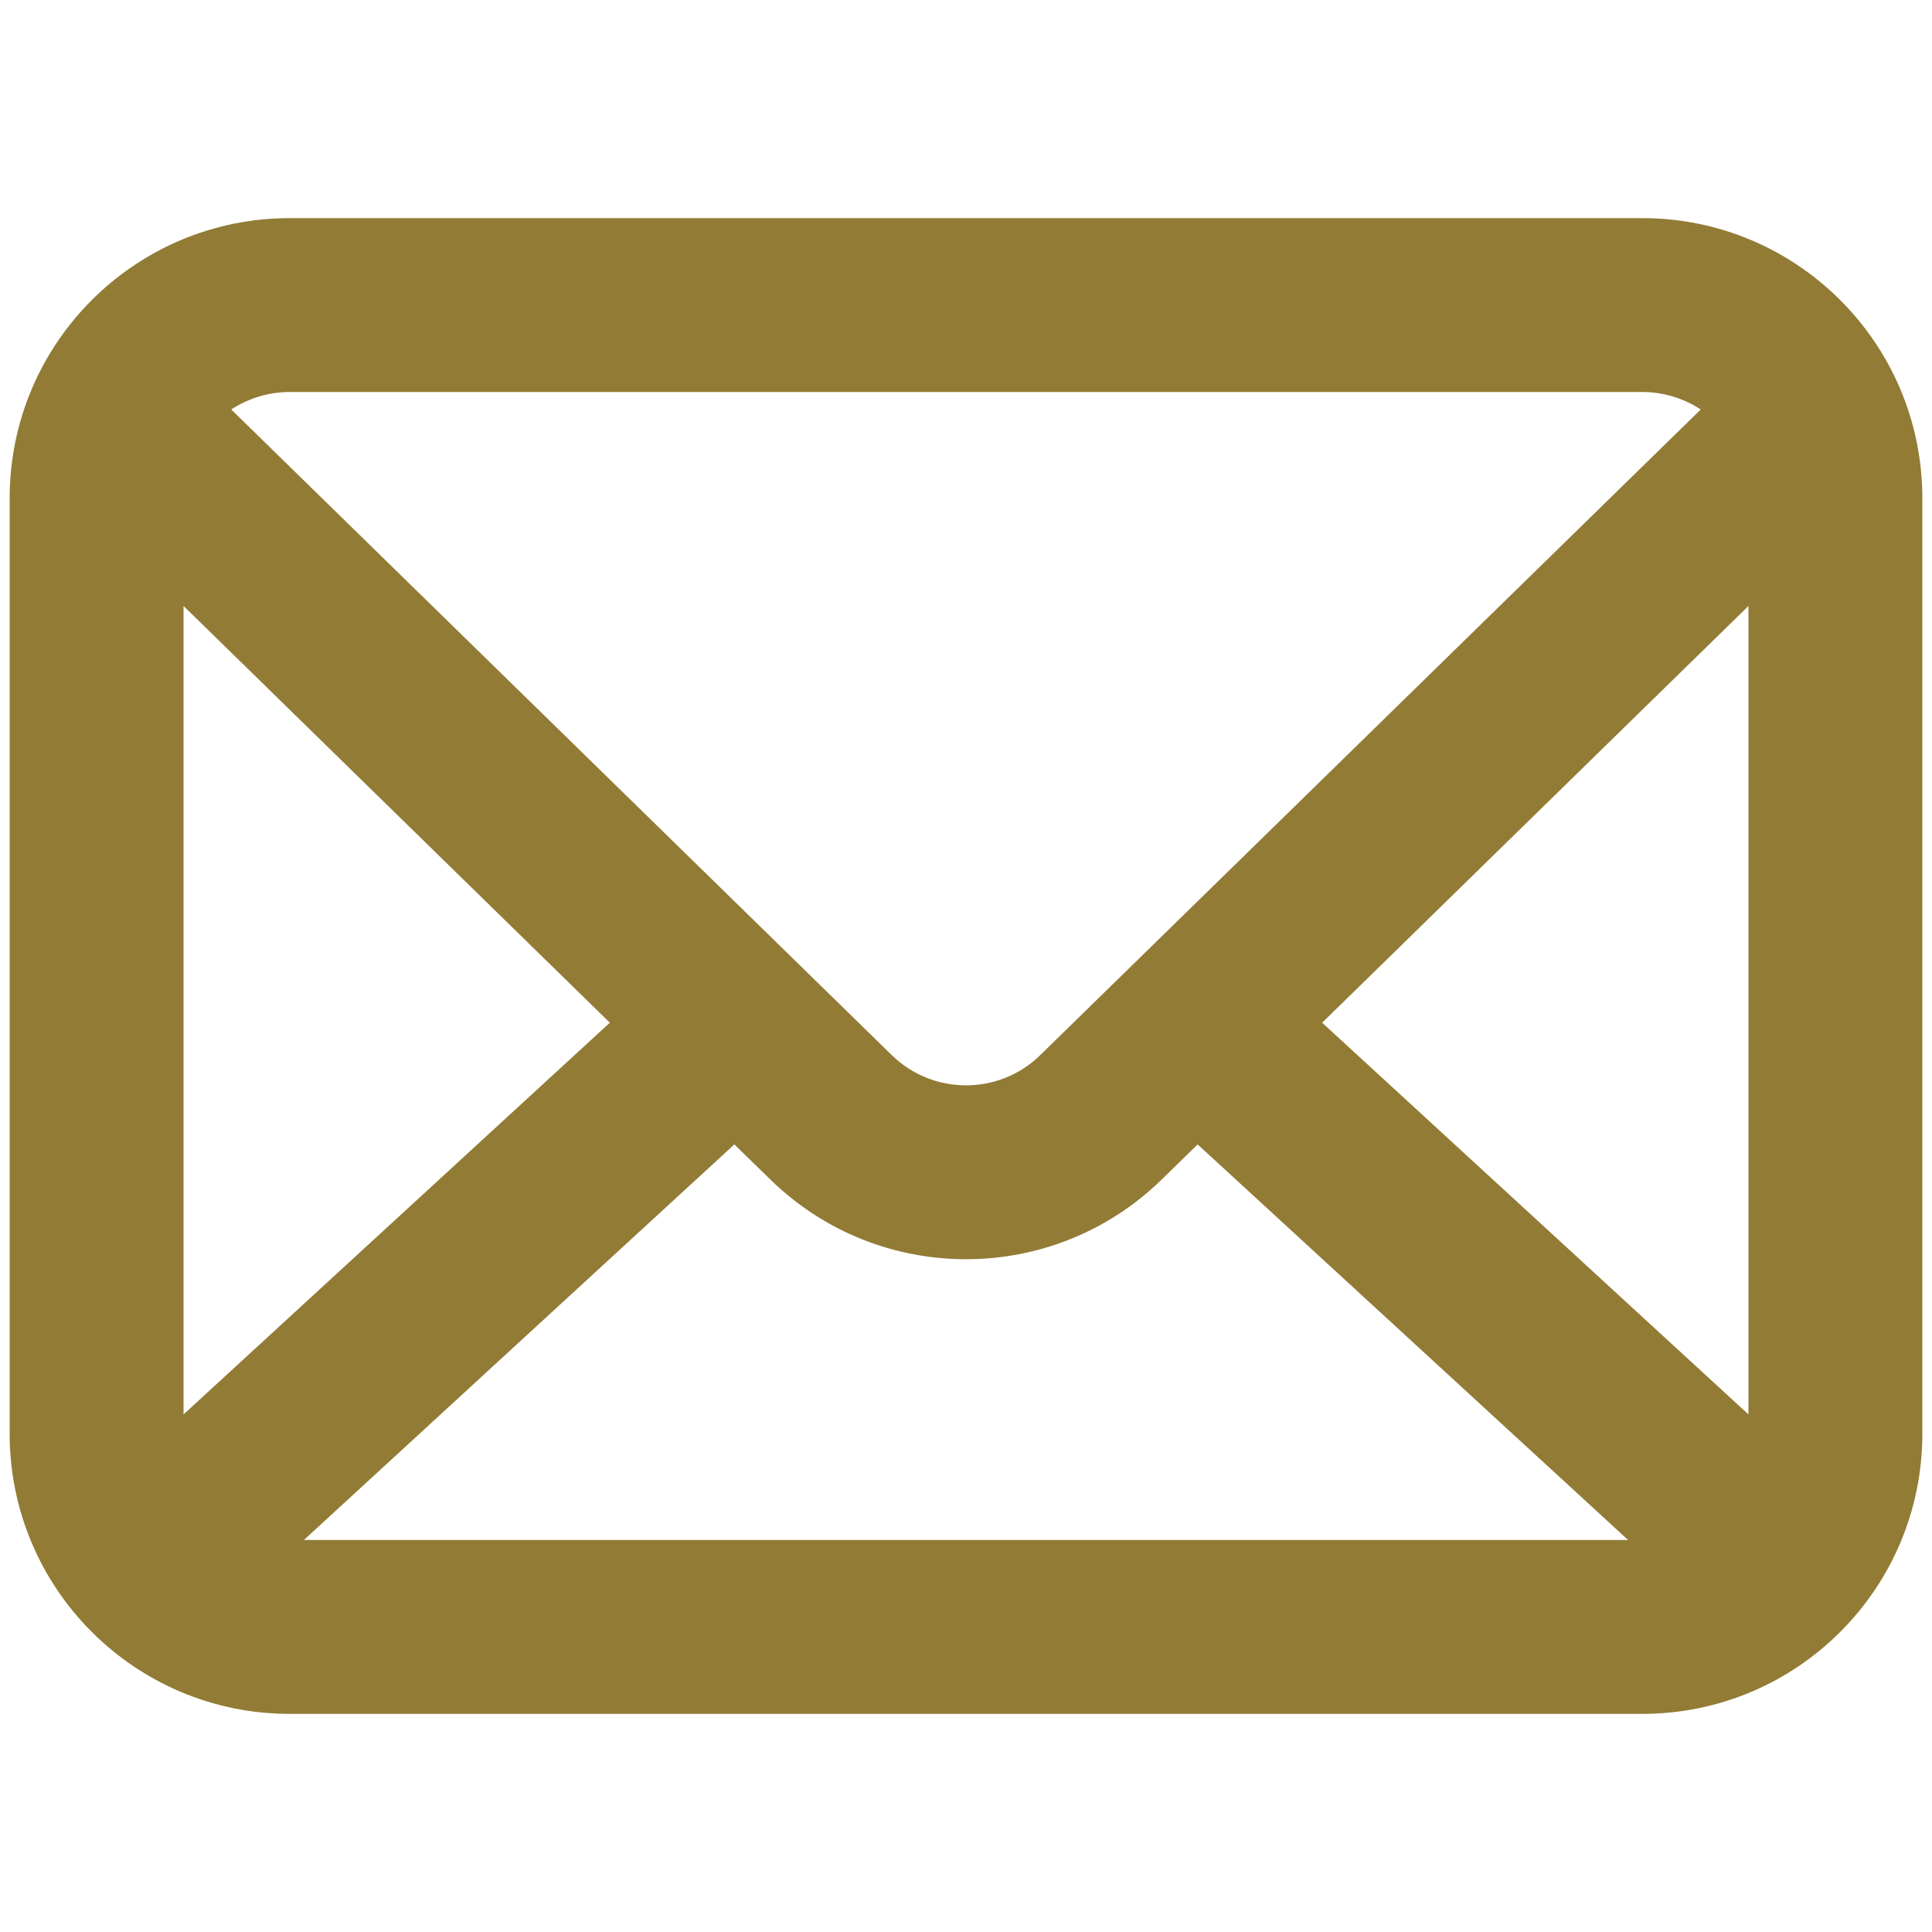 <svg width="20" height="20" viewBox="0 0 20 20" fill="none" xmlns="http://www.w3.org/2000/svg">
<path fill-rule="evenodd" clip-rule="evenodd" d="M3 2.258C1.398 2.258 0.1 3.556 0.1 5.158V14.842C0.1 16.444 1.398 17.742 3 17.742H17C18.602 17.742 19.9 16.444 19.9 14.842V5.158C19.9 3.556 18.602 2.258 17 2.258H3ZM2.394 4.239C2.568 4.125 2.776 4.058 3 4.058H17C17.224 4.058 17.432 4.125 17.606 4.239L10.769 10.922C10.342 11.34 9.659 11.34 9.231 10.922L2.394 4.239ZM1.9 6.273V14.642L6.313 10.587L1.9 6.273ZM7.602 11.847L3.146 15.942H16.854L12.398 11.847L12.027 12.209C10.9 13.311 9.1 13.311 7.973 12.209L7.602 11.847ZM13.687 10.587L18.1 14.642V6.273L13.687 10.587Z" fill="#927B35"/>
</svg>
